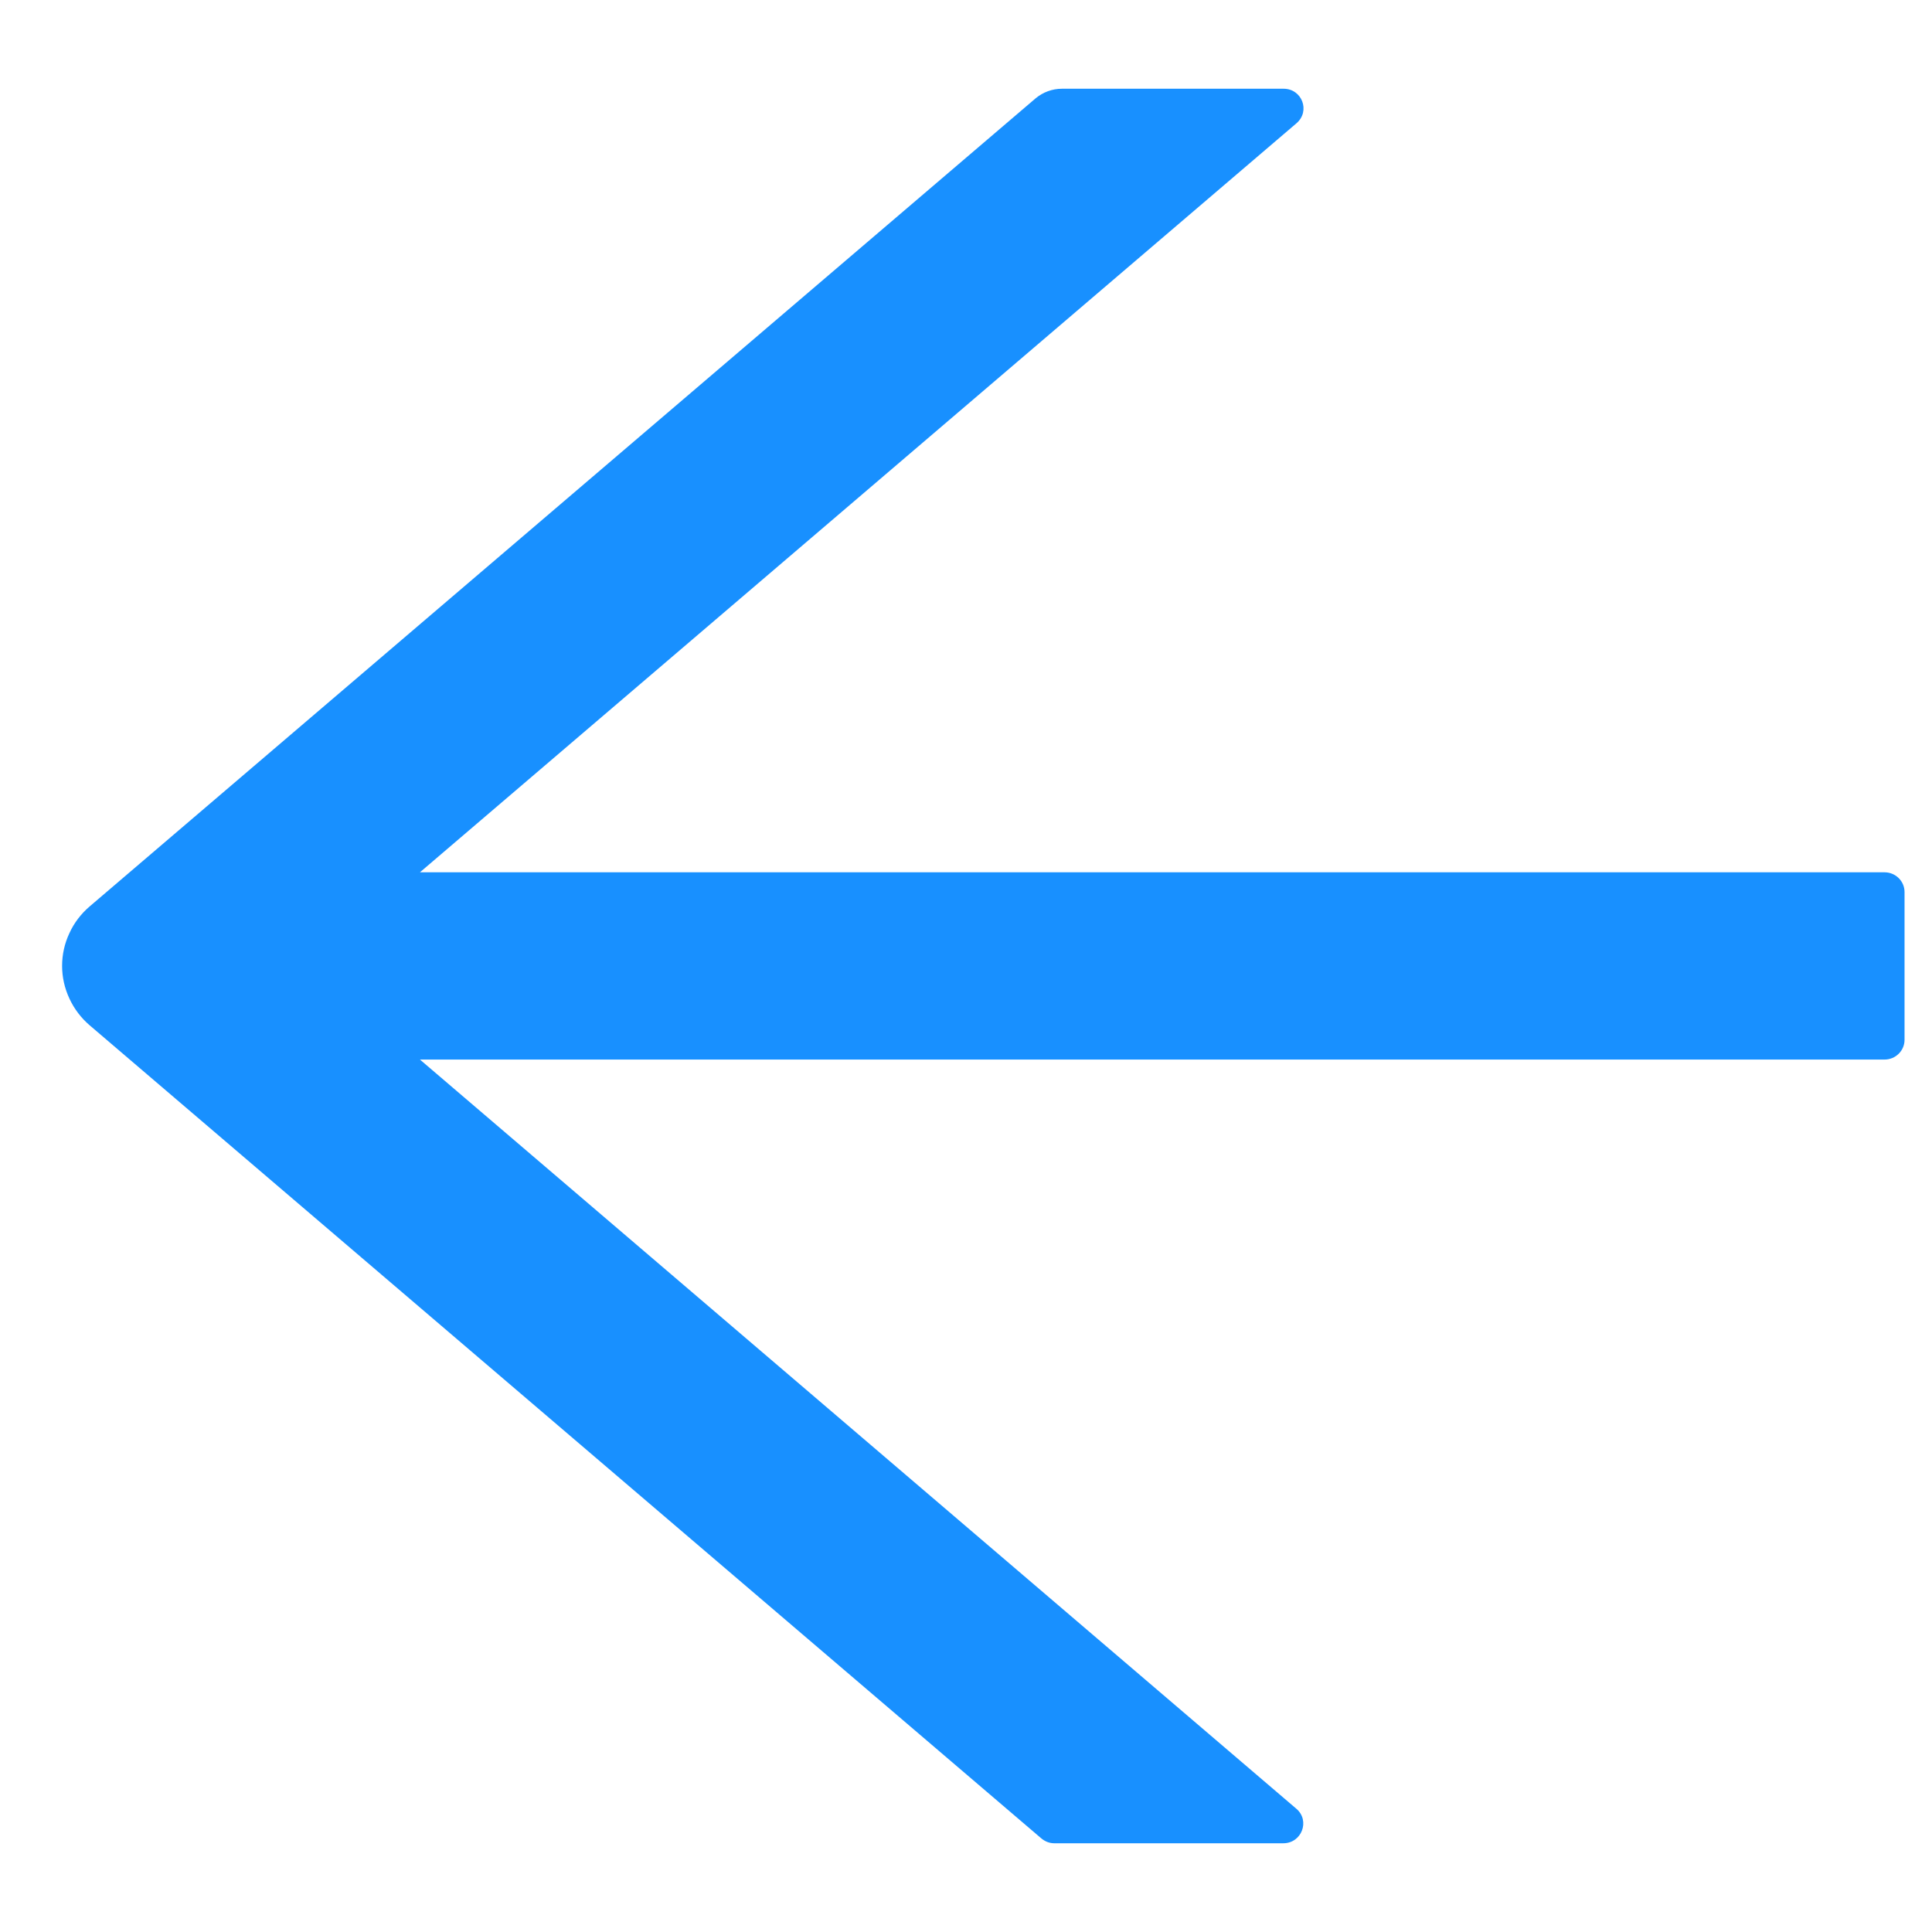 <svg width="14" height="14" viewBox="0 0 14 14" fill="none" xmlns="http://www.w3.org/2000/svg">
<path d="M13.656 6.321H3.043L9.395 0.893C9.497 0.805 9.435 0.643 9.301 0.643H7.696C7.625 0.643 7.558 0.668 7.505 0.712L0.65 6.568C0.588 6.621 0.537 6.687 0.503 6.762C0.468 6.836 0.45 6.917 0.45 6.999C0.45 7.081 0.468 7.161 0.503 7.236C0.537 7.31 0.588 7.377 0.65 7.43L7.545 13.321C7.572 13.344 7.605 13.357 7.639 13.357H9.299C9.433 13.357 9.495 13.193 9.394 13.107L3.043 7.678H13.656C13.736 7.678 13.801 7.614 13.801 7.535V6.464C13.801 6.385 13.736 6.321 13.656 6.321Z" fill="#1890FF"/>
</svg>
